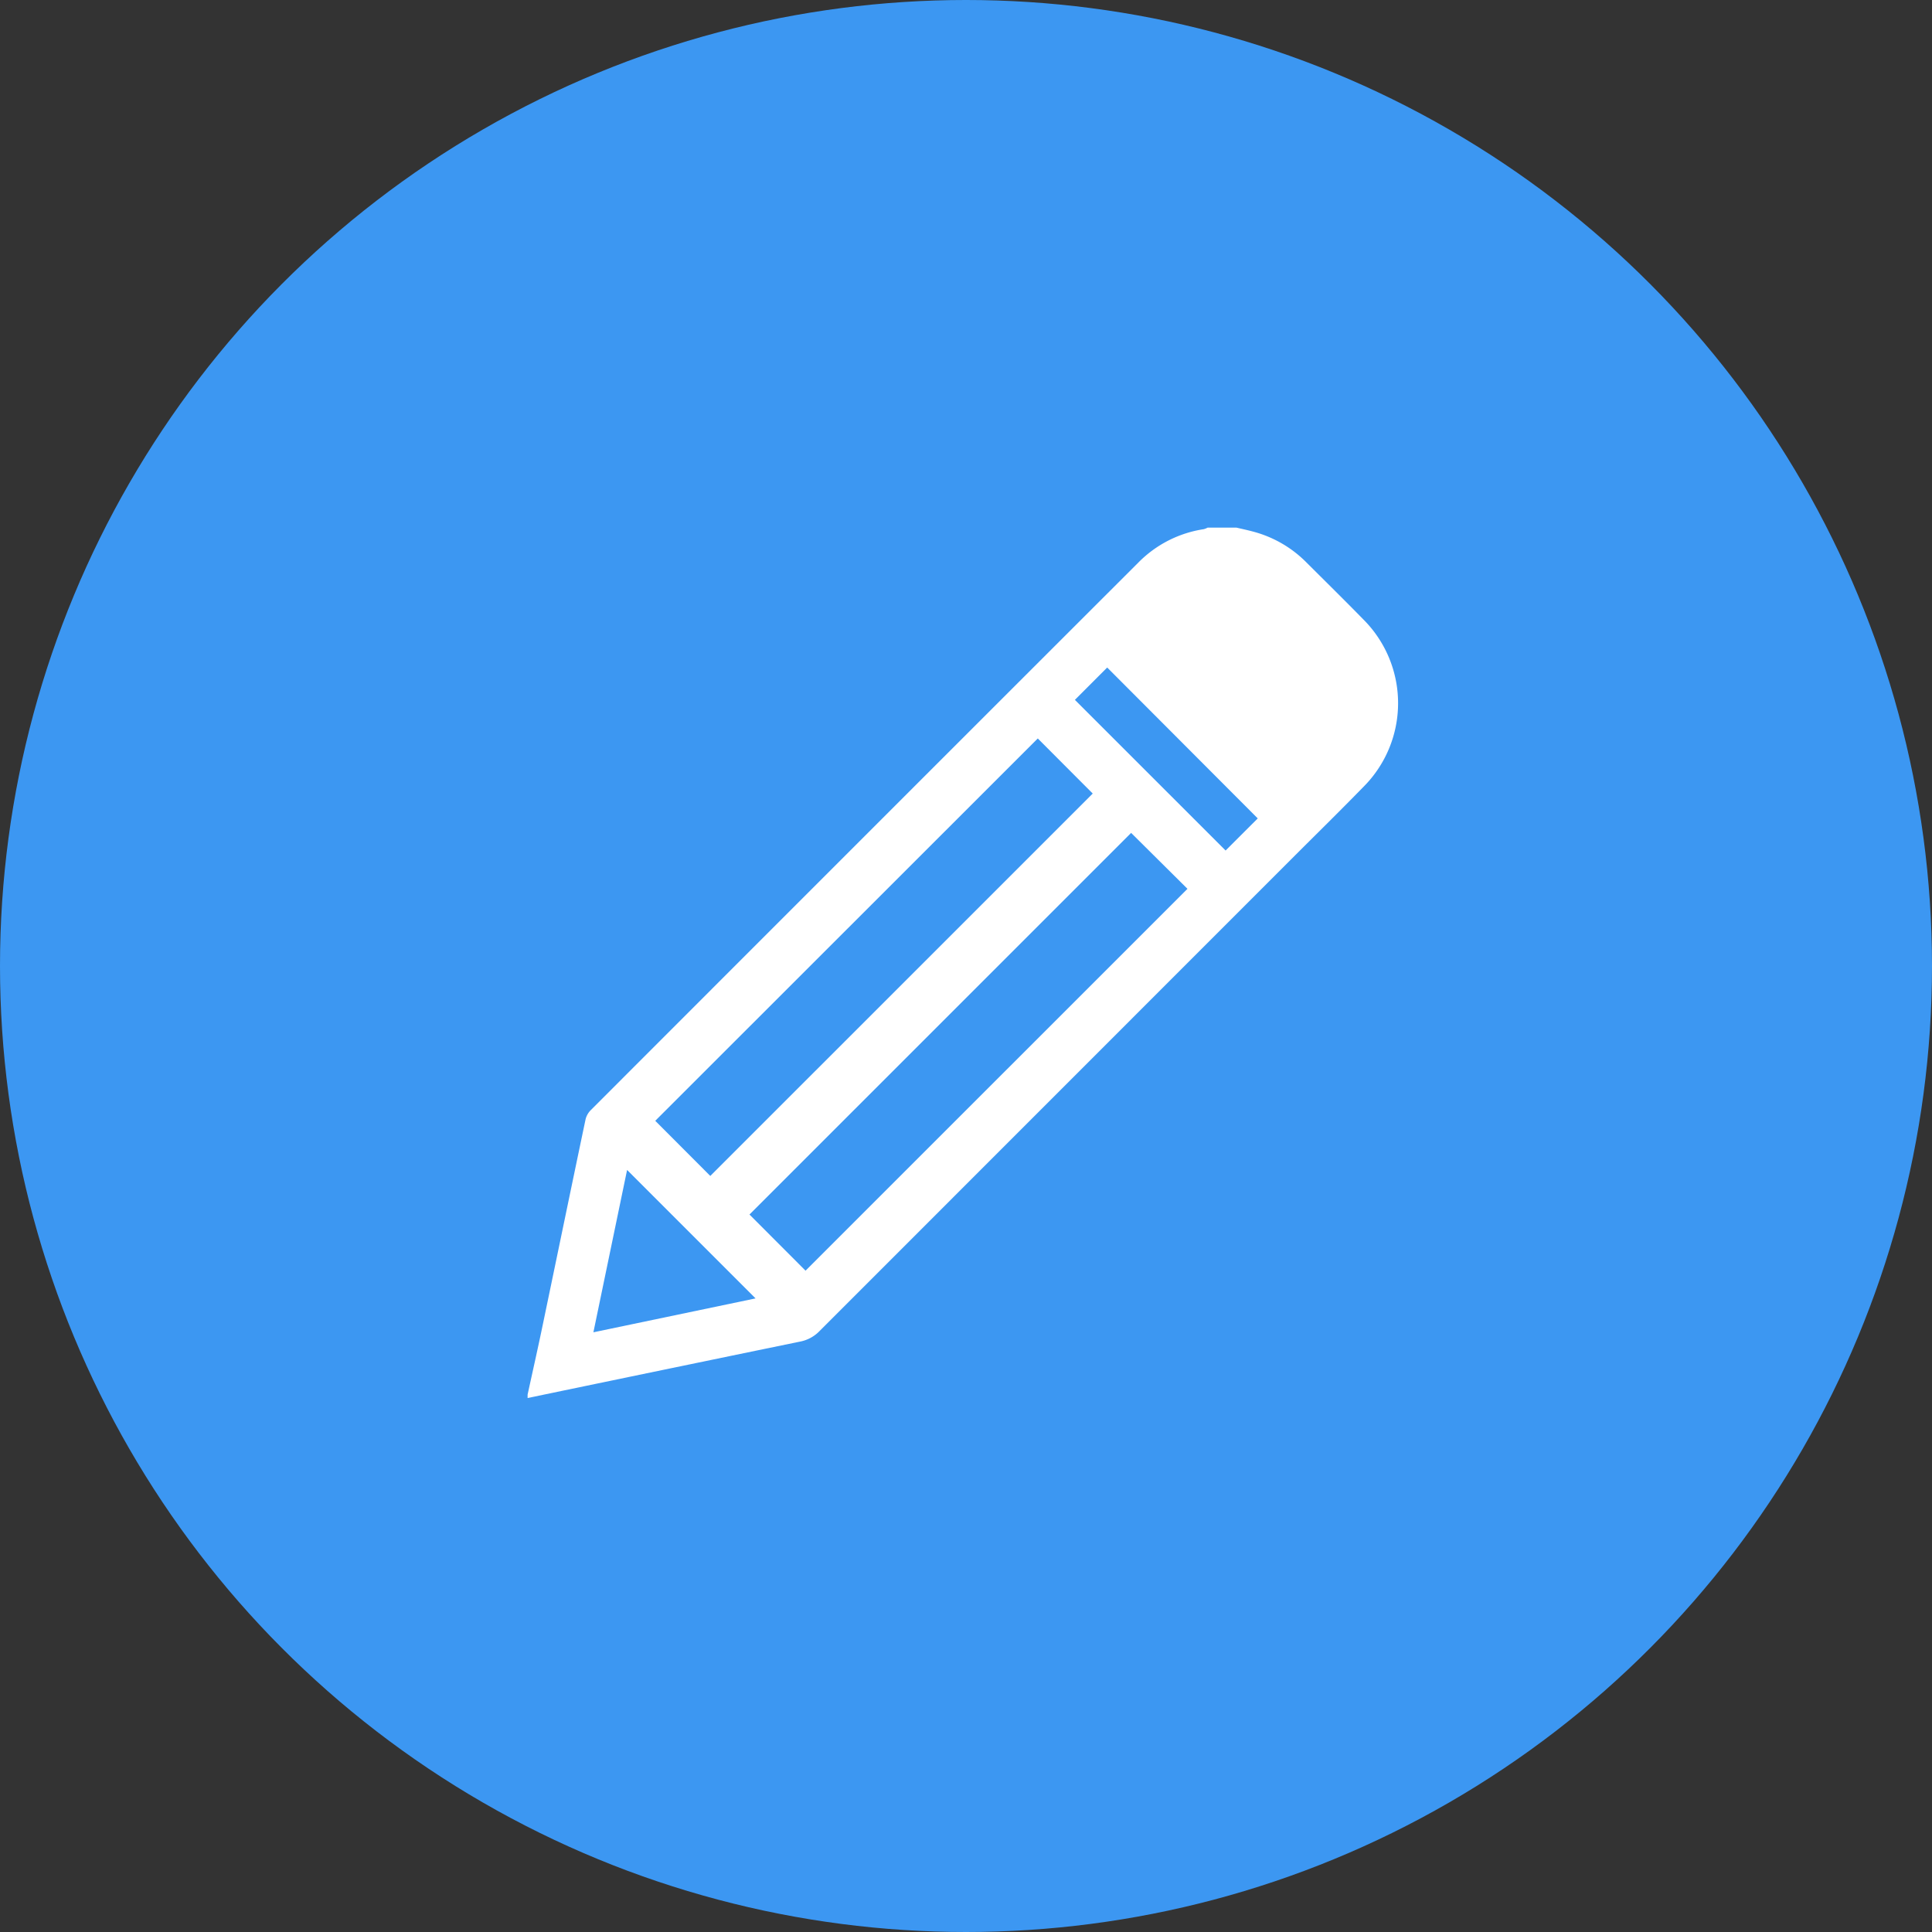 <svg xmlns="http://www.w3.org/2000/svg" xmlns:xlink="http://www.w3.org/1999/xlink" width="57" height="57" viewBox="0 0 57 57">
  <rect x="0" y="0" width="57" height="57" fill="#333333" stroke="none"/>
  <defs>
    <clipPath id="clip-path">
      <rect id="Rectangle_4429" data-name="Rectangle 4429" width="25.684" height="25.679" fill="#fff"/>
    </clipPath>
  </defs>
  <g id="Group_63490" data-name="Group 63490" transform="translate(-1208 -310)">
    <circle id="Ellipse_317" data-name="Ellipse 317" cx="28.5" cy="28.5" r="28.5" transform="translate(1208 310)" fill="#3c97f2"/>
    <g id="Group_63518" data-name="Group 63518" transform="translate(1223.566 325.567)">
      <g id="Group_63476" data-name="Group 63476" clip-path="url(#clip-path)">
        <path id="Path_26666" data-name="Path 26666" d="M0,25.578C.151,24.886.306,24.2.451,23.5c.421-2.017.837-4.036,1.261-6.052a.584.584,0,0,1,.16-.271Q9.943,9.1,18.02,1.029A3.429,3.429,0,0,1,19.95.045.543.543,0,0,0,20.062,0h.853c.161.038.323.072.483.115a3.451,3.451,0,0,1,1.568.9c.562.561,1.128,1.117,1.683,1.685a3.493,3.493,0,0,1,0,4.959c-.7.718-1.416,1.42-2.125,2.129Q15.571,16.743,8.616,23.7a1.081,1.081,0,0,1-.576.314Q4.019,24.842,0,25.679v-.1M15.052,6.22,3.766,17.5,5.39,19.127,16.673,7.845,15.052,6.22M6.546,20.265,8.2,21.922,19.468,10.656l-1.662-1.65L6.546,20.265m16.143-12.8M1.941,23.74l4.784-1-3.79-3.79L1.941,23.74m19.6-15.162L17.1,4.127l-.953.954,4.446,4.445.95-.949" fill="#fff"/>
      </g>
    </g>
  </g>
</svg>
